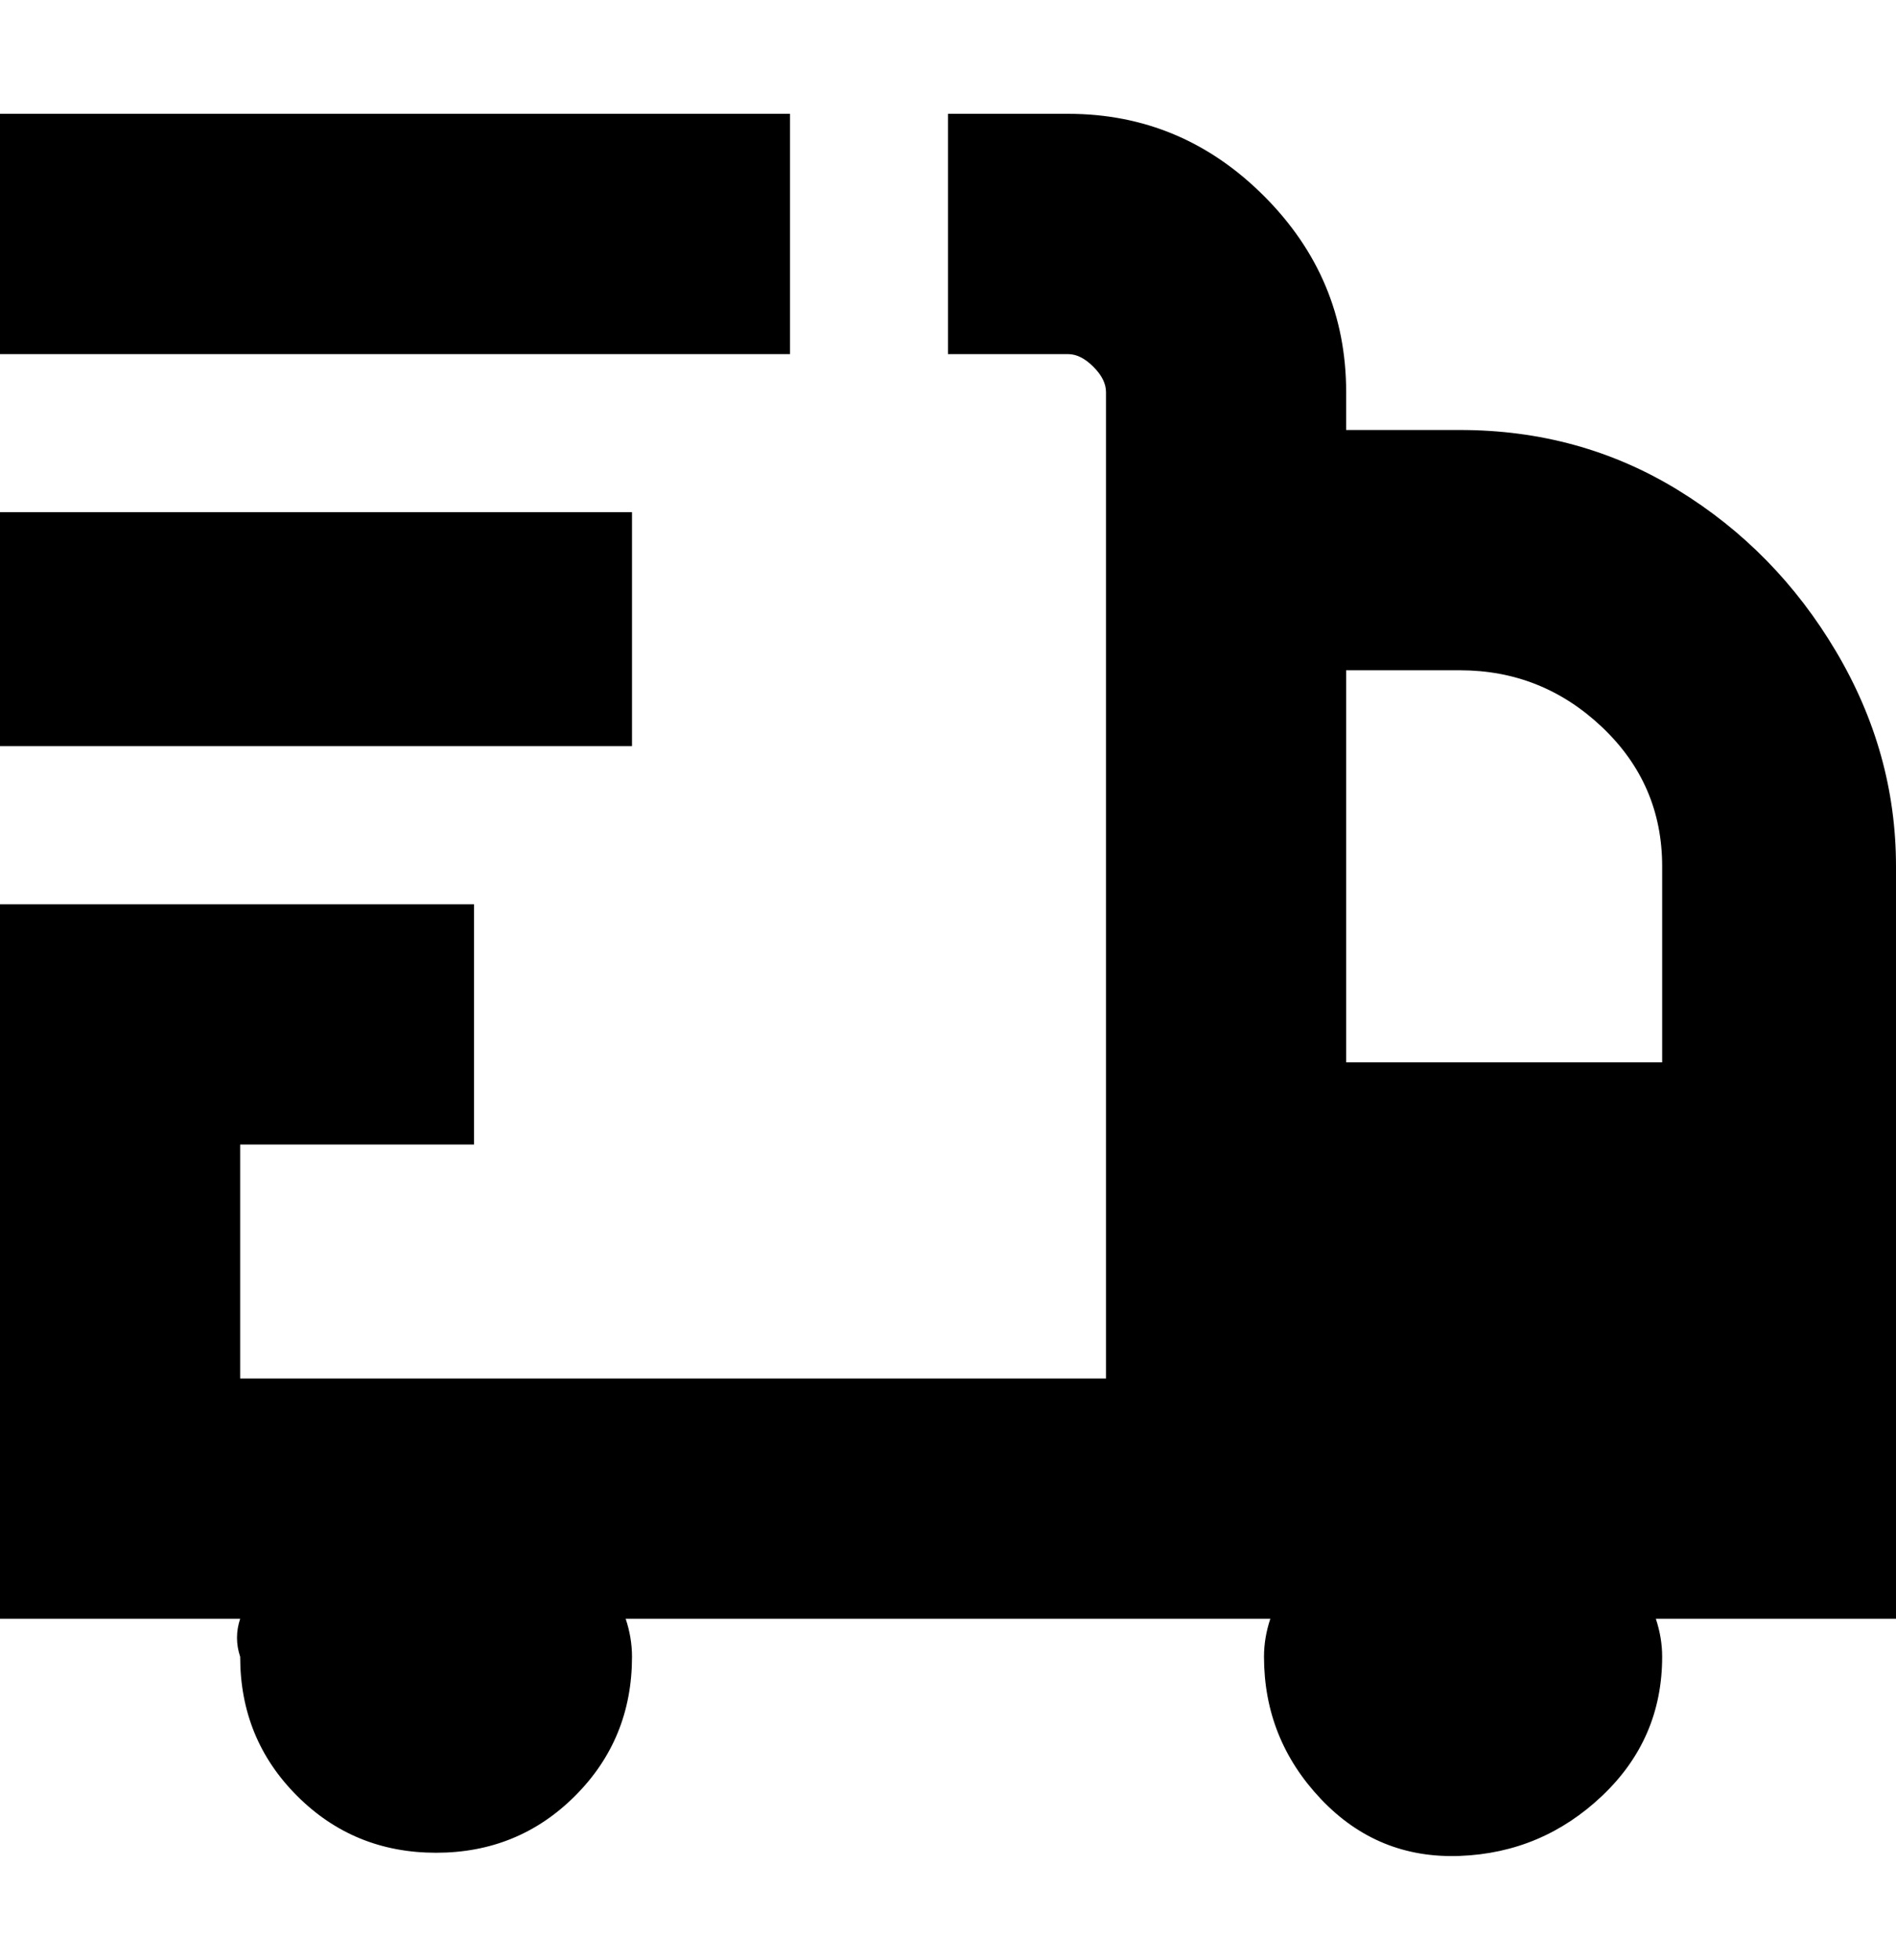 <svg viewBox="0 0 300 310" xmlns="http://www.w3.org/2000/svg"><path d="M125 56H0V18h125v38zm-25 25H0v37h100V81zm200 175h-38q1 3 1 6 0 13-9.5 22t-22.5 9.5q-13 .5-22-9t-9-22.5q0-3 1-6H99q1 3 1 6 0 13-9 22t-22 9q-13 0-22-9t-9-22q-1-3 0-6H0V143h75v38H38v37h137V62q0-2-2-4t-4-2h-19V18h19q18 0 31 13t13 31v6h18q19 0 34.5 9.5t25 25.5q9.5 16 9.5 34v119zm-87-150v62h50v-31q0-13-9.5-22t-22.5-9h-18z"/></svg>